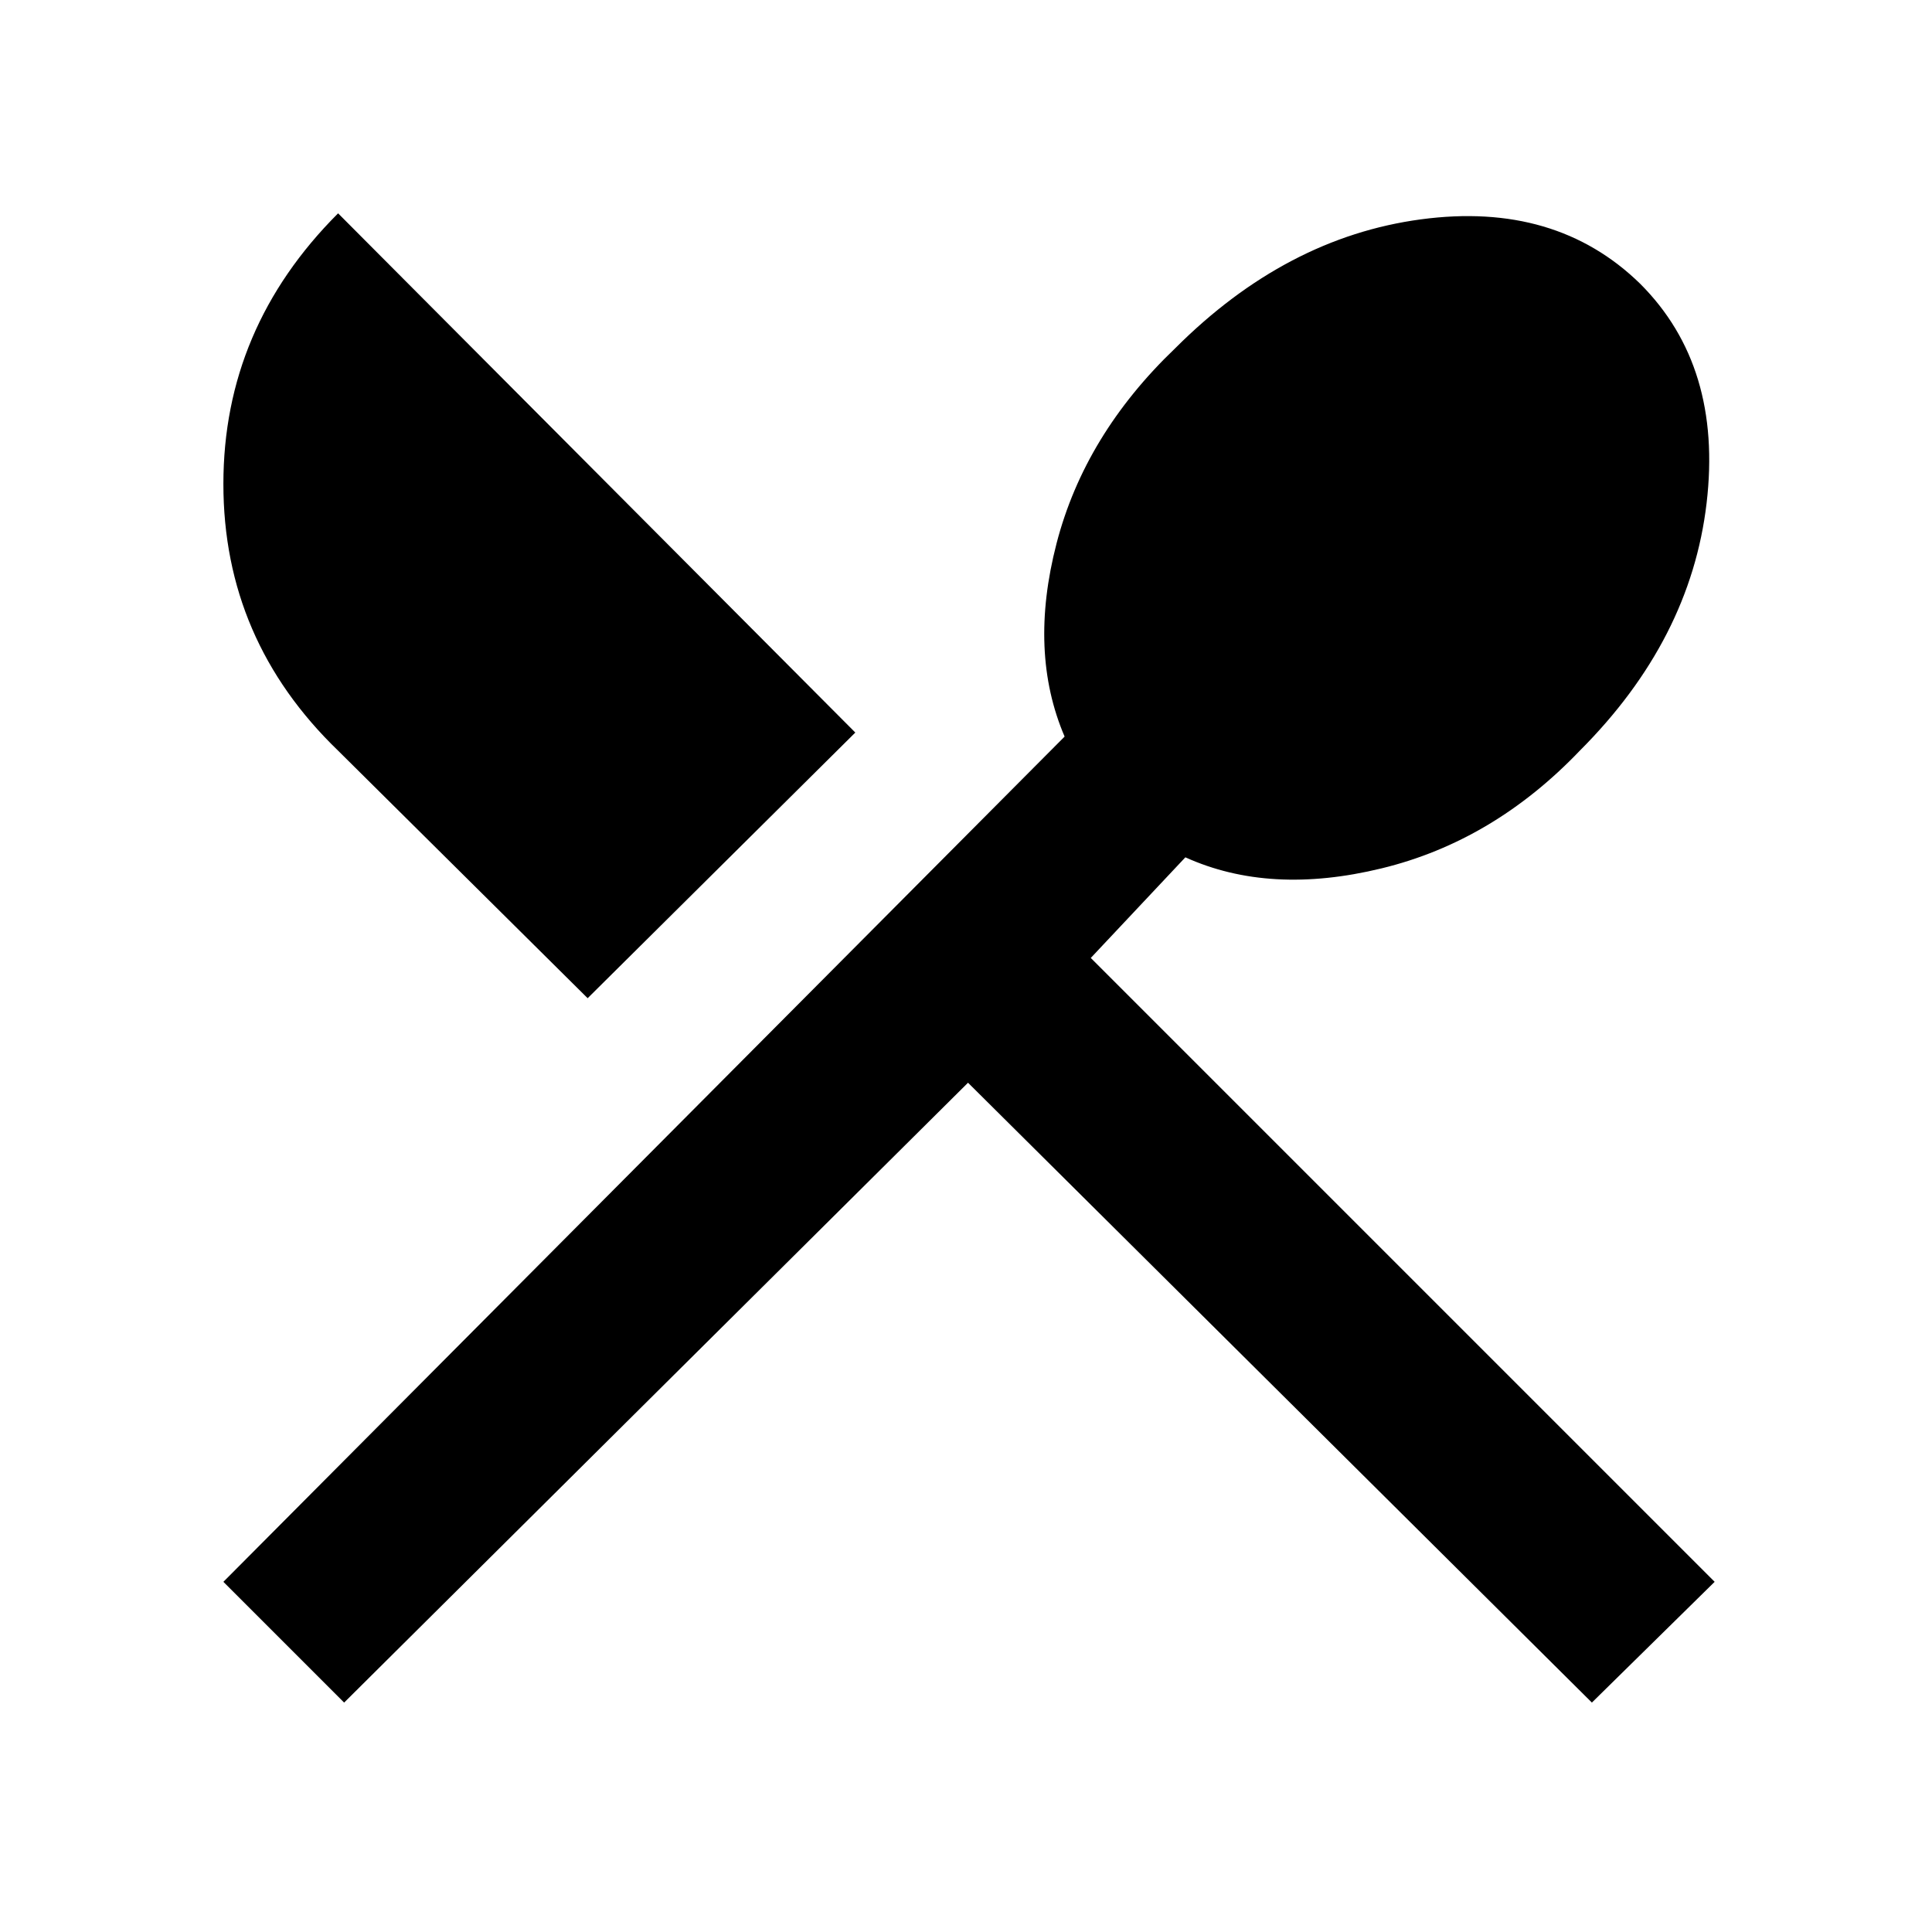<svg xmlns="http://www.w3.org/2000/svg" height="24" width="24"><path d="M4.275 21.15 2.775 19.65 13.225 9.15Q12.775 8.1 13.125 6.75Q13.475 5.4 14.6 4.325Q15.975 2.95 17.65 2.725Q19.325 2.5 20.375 3.525Q21.4 4.55 21.2 6.25Q21 7.95 19.625 9.325Q18.55 10.45 17.163 10.787Q15.775 11.125 14.725 10.65L13.55 11.9L21.3 19.65L19.775 21.15L12.025 13.45ZM7.3 12.4 4.2 9.325Q2.775 7.95 2.775 6.012Q2.775 4.075 4.2 2.65L10.625 9.1Z"/></svg>
